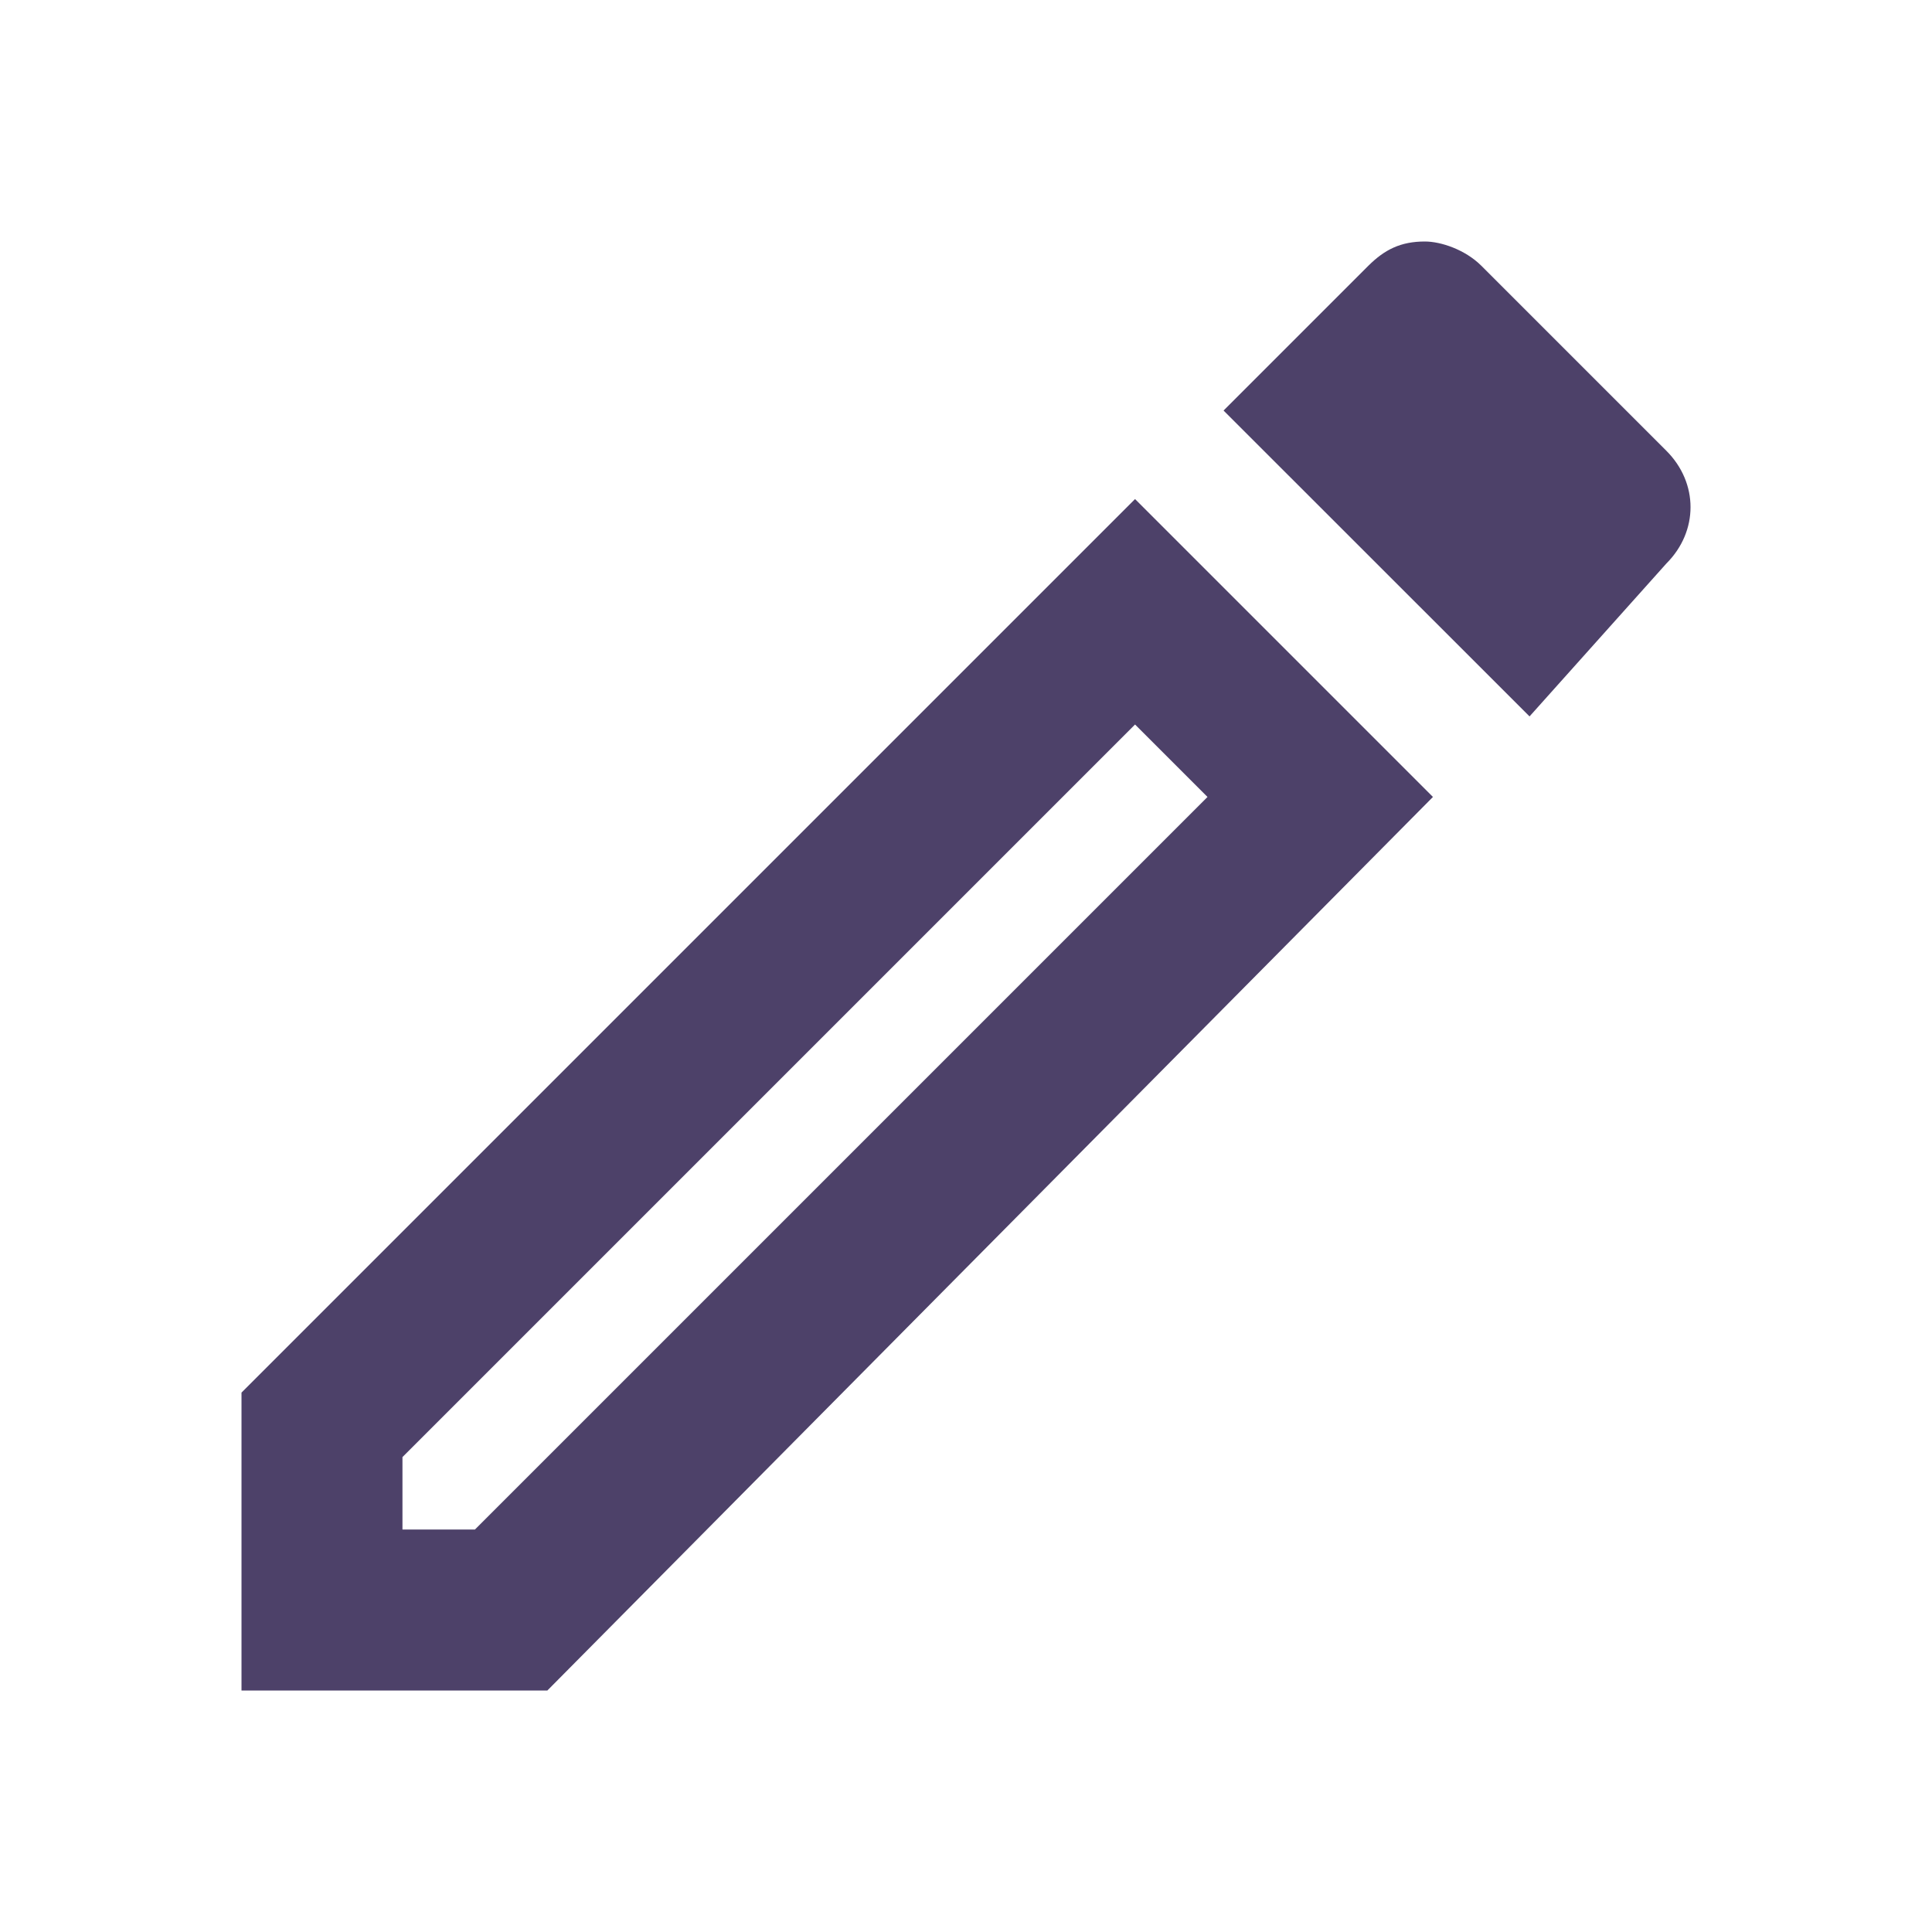 <svg xmlns="http://www.w3.org/2000/svg" width="16" height="16" viewBox="0 0 16 16" fill="none">
    <path d="M9.4 6L10 6.6L3.933 12.667H3.333V12.067L9.4 6ZM11.8 2C11.6 2 11.467 2.067 11.333 2.2L10.133 3.4L12.667 5.933L13.8 4.667C14.067 4.4 14.067 4 13.8 3.733L12.267 2.2C12.133 2.067 11.933 2 11.8 2ZM9.4 4.133L2 11.533V14H4.533L11.867 6.6L9.4 4.133Z" fill="#4D4169"/>
</svg>
